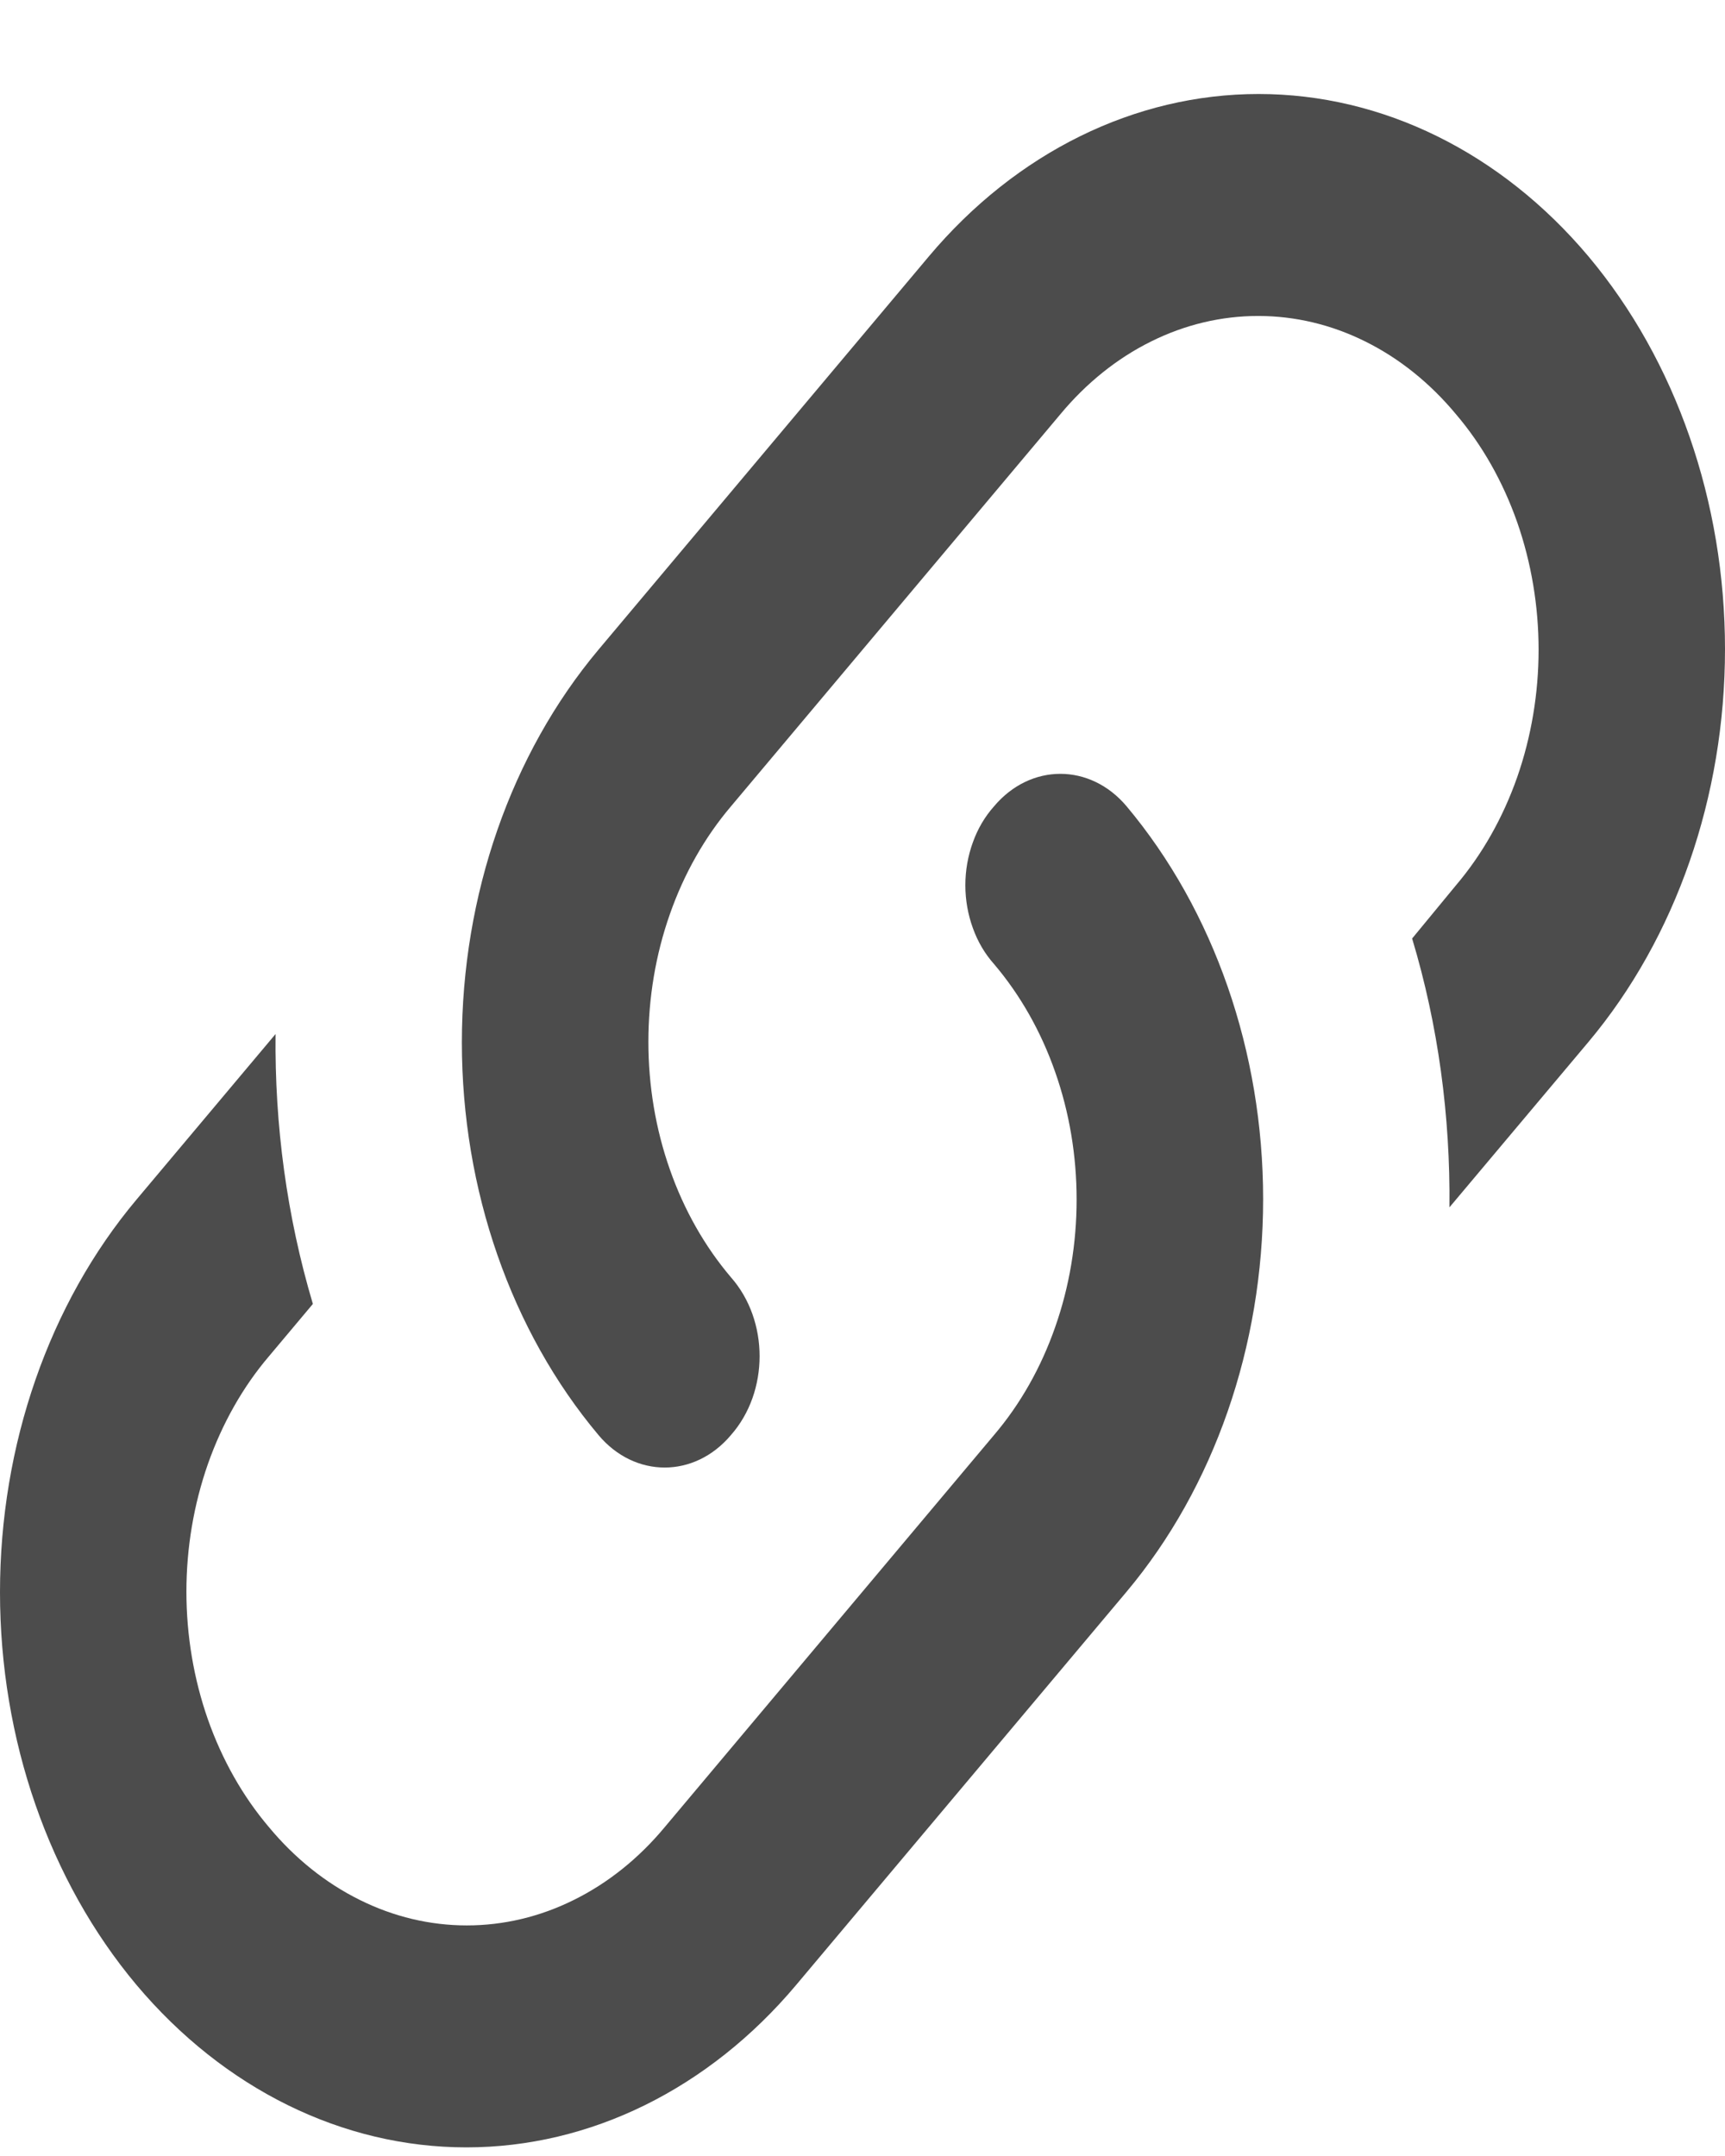 <svg width="16" height="20" viewBox="0 0 16 20" fill="none" xmlns="http://www.w3.org/2000/svg">
<path d="M6.78 11.849C7.134 12.251 7.134 12.91 6.78 13.312C6.442 13.714 5.888 13.714 5.551 13.312C4.74 12.346 4.284 11.036 4.284 9.67C4.284 8.304 4.74 6.994 5.551 6.027L8.615 2.379C9.426 1.414 10.527 0.872 11.674 0.872C12.822 0.872 13.922 1.414 14.734 2.379C15.545 3.346 16 4.656 16 6.022C16 7.388 15.545 8.698 14.734 9.665L13.444 11.2C13.453 10.355 13.34 9.51 13.098 8.706L13.505 8.212C13.748 7.926 13.94 7.586 14.072 7.211C14.203 6.836 14.271 6.433 14.271 6.027C14.271 5.621 14.203 5.218 14.072 4.843C13.94 4.468 13.748 4.128 13.505 3.843C13.265 3.554 12.979 3.324 12.664 3.168C12.349 3.011 12.011 2.931 11.67 2.931C11.329 2.931 10.991 3.011 10.676 3.168C10.361 3.324 10.075 3.554 9.835 3.843L6.78 7.48C6.537 7.766 6.344 8.106 6.213 8.481C6.081 8.856 6.014 9.258 6.014 9.665C6.014 10.071 6.081 10.473 6.213 10.848C6.344 11.223 6.537 11.563 6.78 11.849ZM9.22 7.48C9.558 7.078 10.112 7.078 10.45 7.48C11.26 8.447 11.716 9.757 11.716 11.123C11.716 12.489 11.26 13.799 10.45 14.765L7.385 18.413C6.574 19.378 5.473 19.92 4.326 19.92C3.178 19.92 2.078 19.378 1.266 18.413C0.455 17.446 0 16.136 0 14.77C0 13.404 0.455 12.094 1.266 11.128L2.556 9.592C2.547 10.437 2.66 11.282 2.902 12.096L2.495 12.581C2.252 12.866 2.06 13.207 1.928 13.582C1.797 13.957 1.729 14.359 1.729 14.765C1.729 15.171 1.797 15.574 1.928 15.949C2.06 16.324 2.252 16.664 2.495 16.95C2.735 17.239 3.021 17.468 3.336 17.624C3.651 17.781 3.989 17.861 4.33 17.861C4.671 17.861 5.009 17.781 5.324 17.624C5.639 17.468 5.925 17.239 6.165 16.95L9.22 13.312C9.463 13.027 9.656 12.686 9.787 12.311C9.919 11.936 9.986 11.534 9.986 11.128C9.986 10.721 9.919 10.319 9.787 9.944C9.656 9.569 9.463 9.229 9.22 8.943C9.136 8.849 9.069 8.736 9.024 8.61C8.978 8.484 8.954 8.349 8.954 8.212C8.954 8.074 8.978 7.939 9.024 7.813C9.069 7.687 9.136 7.574 9.22 7.48Z" fill="black" fill-opacity="0.7"/>
</svg>
